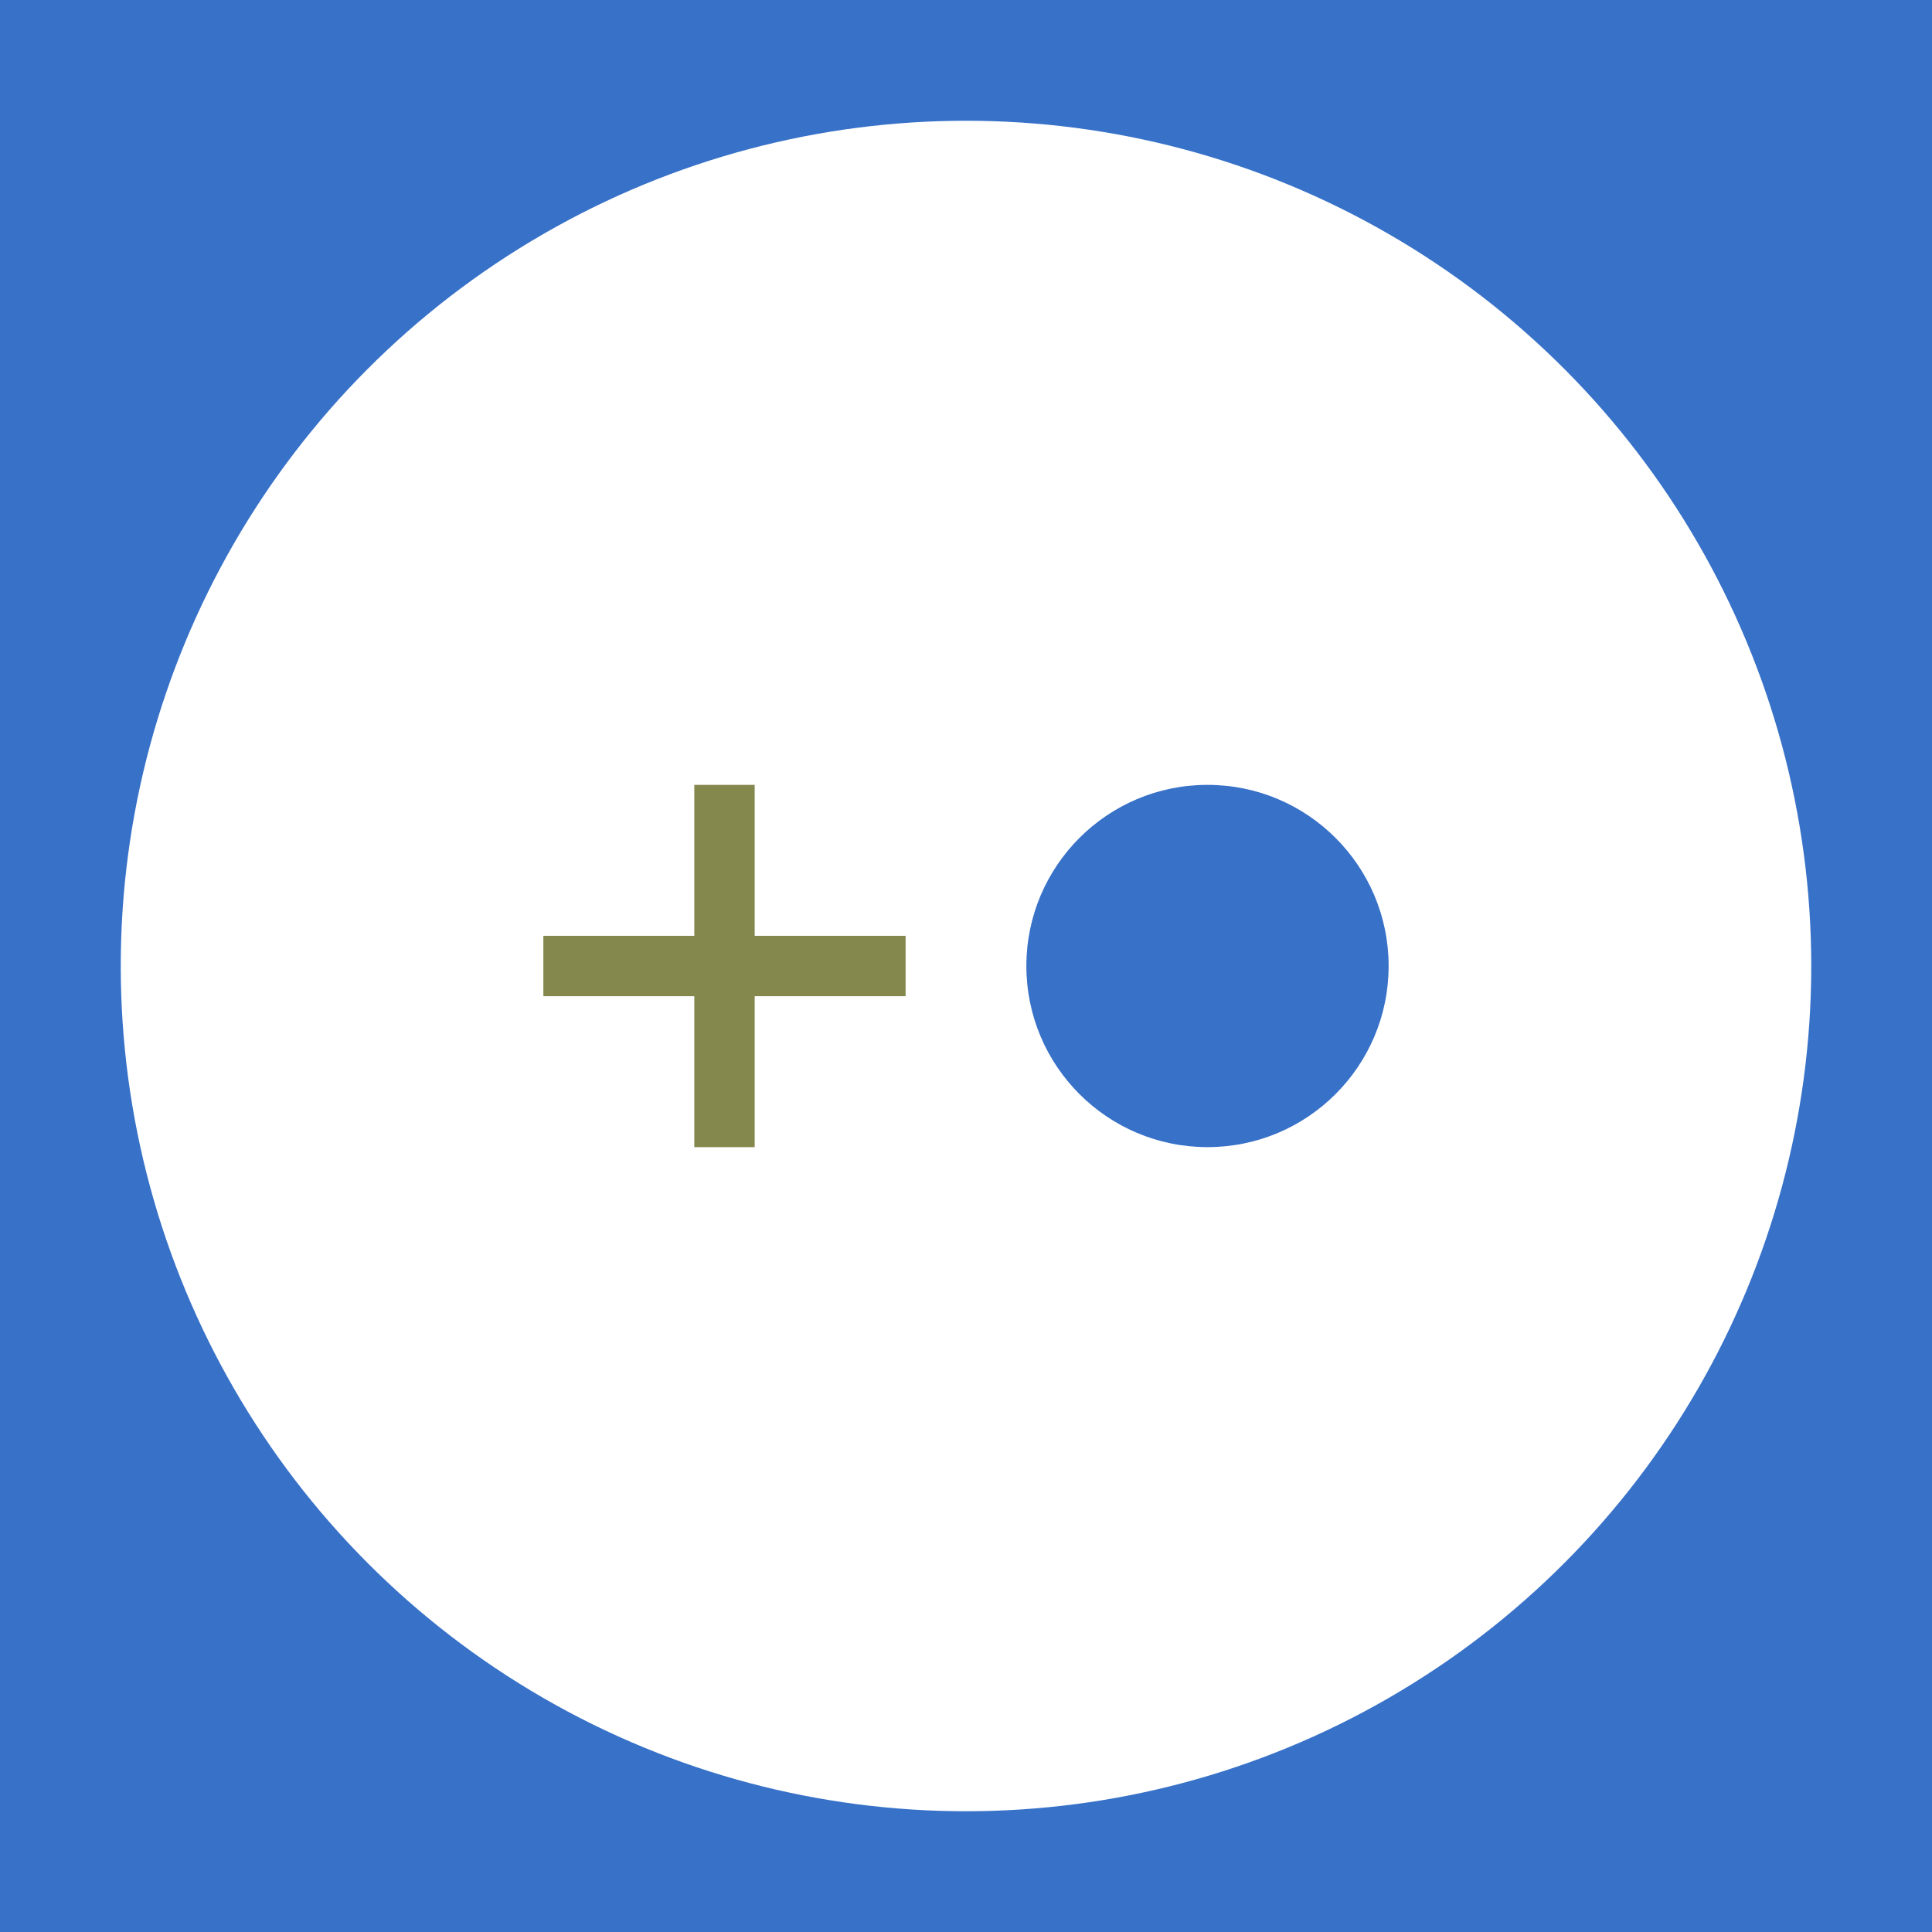 <?xml version='1.0' encoding='UTF-8'?>
<!-- Created with Inkscape (http://www.inkscape.org/) and export_objects.py -->
<svg xmlns:cc="http://creativecommons.org/ns#" xmlns:dc="http://purl.org/dc/elements/1.1/" xmlns:inkscape="http://www.inkscape.org/namespaces/inkscape" xmlns:rdf="http://www.w3.org/1999/02/22-rdf-syntax-ns#" xmlns:sodipodi="http://sodipodi.sourceforge.net/DTD/sodipodi-0.dtd" xmlns:xlink="http://www.w3.org/1999/xlink" xmlns="http://www.w3.org/2000/svg" version="1.1" width="288pt" height="288pt" viewBox="0 0 101.6 101.6" id="svg8" inkscape:version="0.92.3 (2405546, 2018-03-11)" sodipodi:docname="tile-15.svg"><sodipodi:namedview id="base" pagecolor="#ffffff" bordercolor="#666666" borderopacity="1.0" inkscape:pageopacity="0.0" inkscape:pageshadow="2" inkscape:zoom="0.17144291" inkscape:cx="2064.0001" inkscape:cy="47.999997" inkscape:document-units="pt" inkscape:current-layer="layer2" showgrid="true" units="pt" inkscape:snap-object-midpoints="true" inkscape:snap-midpoints="false" showguides="true" inkscape:snap-smooth-nodes="false" inkscape:snap-grids="true" inkscape:snap-to-guides="false" inkscape:guide-bbox="true" inkscape:snap-bbox="false" inkscape:bbox-nodes="true" inkscape:snap-page="false" inkscape:snap-center="true" inkscape:snap-text-baseline="true" inkscape:snap-intersection-paths="true" inkscape:object-paths="false" inkscape:snap-others="true" inkscape:window-width="1280" inkscape:window-height="940" inkscape:window-x="1909" inkscape:window-y="43" inkscape:window-maximized="1" inkscape:bbox-paths="true" inkscape:snap-bbox-edge-midpoints="true" inkscape:snap-bbox-midpoints="true" inkscape:snap-global="true" inkscape:snap-nodes="true" guidetolerance="10000" objecttolerance="50" inkscape:snap-perpendicular="true" inkscape:snap-tangential="true" inkscape:snap-path-clip="true" inkscape:snap-path-mask="true" inkscape:object-nodes="true">
    <inkscape:grid spacingy="12.7" spacingx="12.7" units="in" id="grid18" type="xygrid"/>
  </sodipodi:namedview>
  <g inkscape:groupmode="layer" inkscape:label="tile-" transform="matrix(1,0,0,1,-431.8,-342.9)"><g id="g1661" inkscape:label="15">
      <rect style="display:inline;opacity:1;fill:#3771c8;fill-opacity:1;stroke:none;stroke-width:1.411;stroke-linecap:butt;stroke-linejoin:miter;stroke-miterlimit:47.146;stroke-dasharray:none;stroke-dashoffset:0;stroke-opacity:1;paint-order:markers fill stroke" id="rect1445" width="101.6" height="101.6" x="431.8" y="342.9"/>
      <circle r="44.45" cy="393.7" cx="482.6" id="circle1475" style="display:inline;opacity:1;fill:#ffffff;fill-opacity:1;stroke:none;stroke-width:0.706;stroke-linecap:butt;stroke-linejoin:miter;stroke-miterlimit:47.146;stroke-dasharray:none;stroke-dashoffset:0;stroke-opacity:1;paint-order:markers fill stroke"/>
      <circle style="display:inline;opacity:1;fill:#3771c8;fill-opacity:1;stroke:none;stroke-width:0.353;stroke-linecap:butt;stroke-linejoin:miter;stroke-miterlimit:47.146;stroke-dasharray:none;stroke-dashoffset:0;stroke-opacity:1;paint-order:markers fill stroke" id="circle1511" cx="495.3" cy="393.7" r="9.525"/>
      <path sodipodi:nodetypes="ccccccccccccc" inkscape:connector-curvature="0" id="path1487" d="m 468.312,384.175 v 7.938 h -7.938 v 3.175 h 7.938 l -10e-6,7.938 h 3.175 v -7.938 h 7.937 v -3.175 h -7.937 v -7.938 z" style="opacity:1;fill:#84884c;fill-opacity:1;stroke:none;stroke-width:3.175;stroke-linecap:butt;stroke-linejoin:miter;stroke-miterlimit:47.146;stroke-dasharray:none;stroke-dashoffset:0;stroke-opacity:1;paint-order:markers fill stroke"/>
    </g>
    </g></svg>
